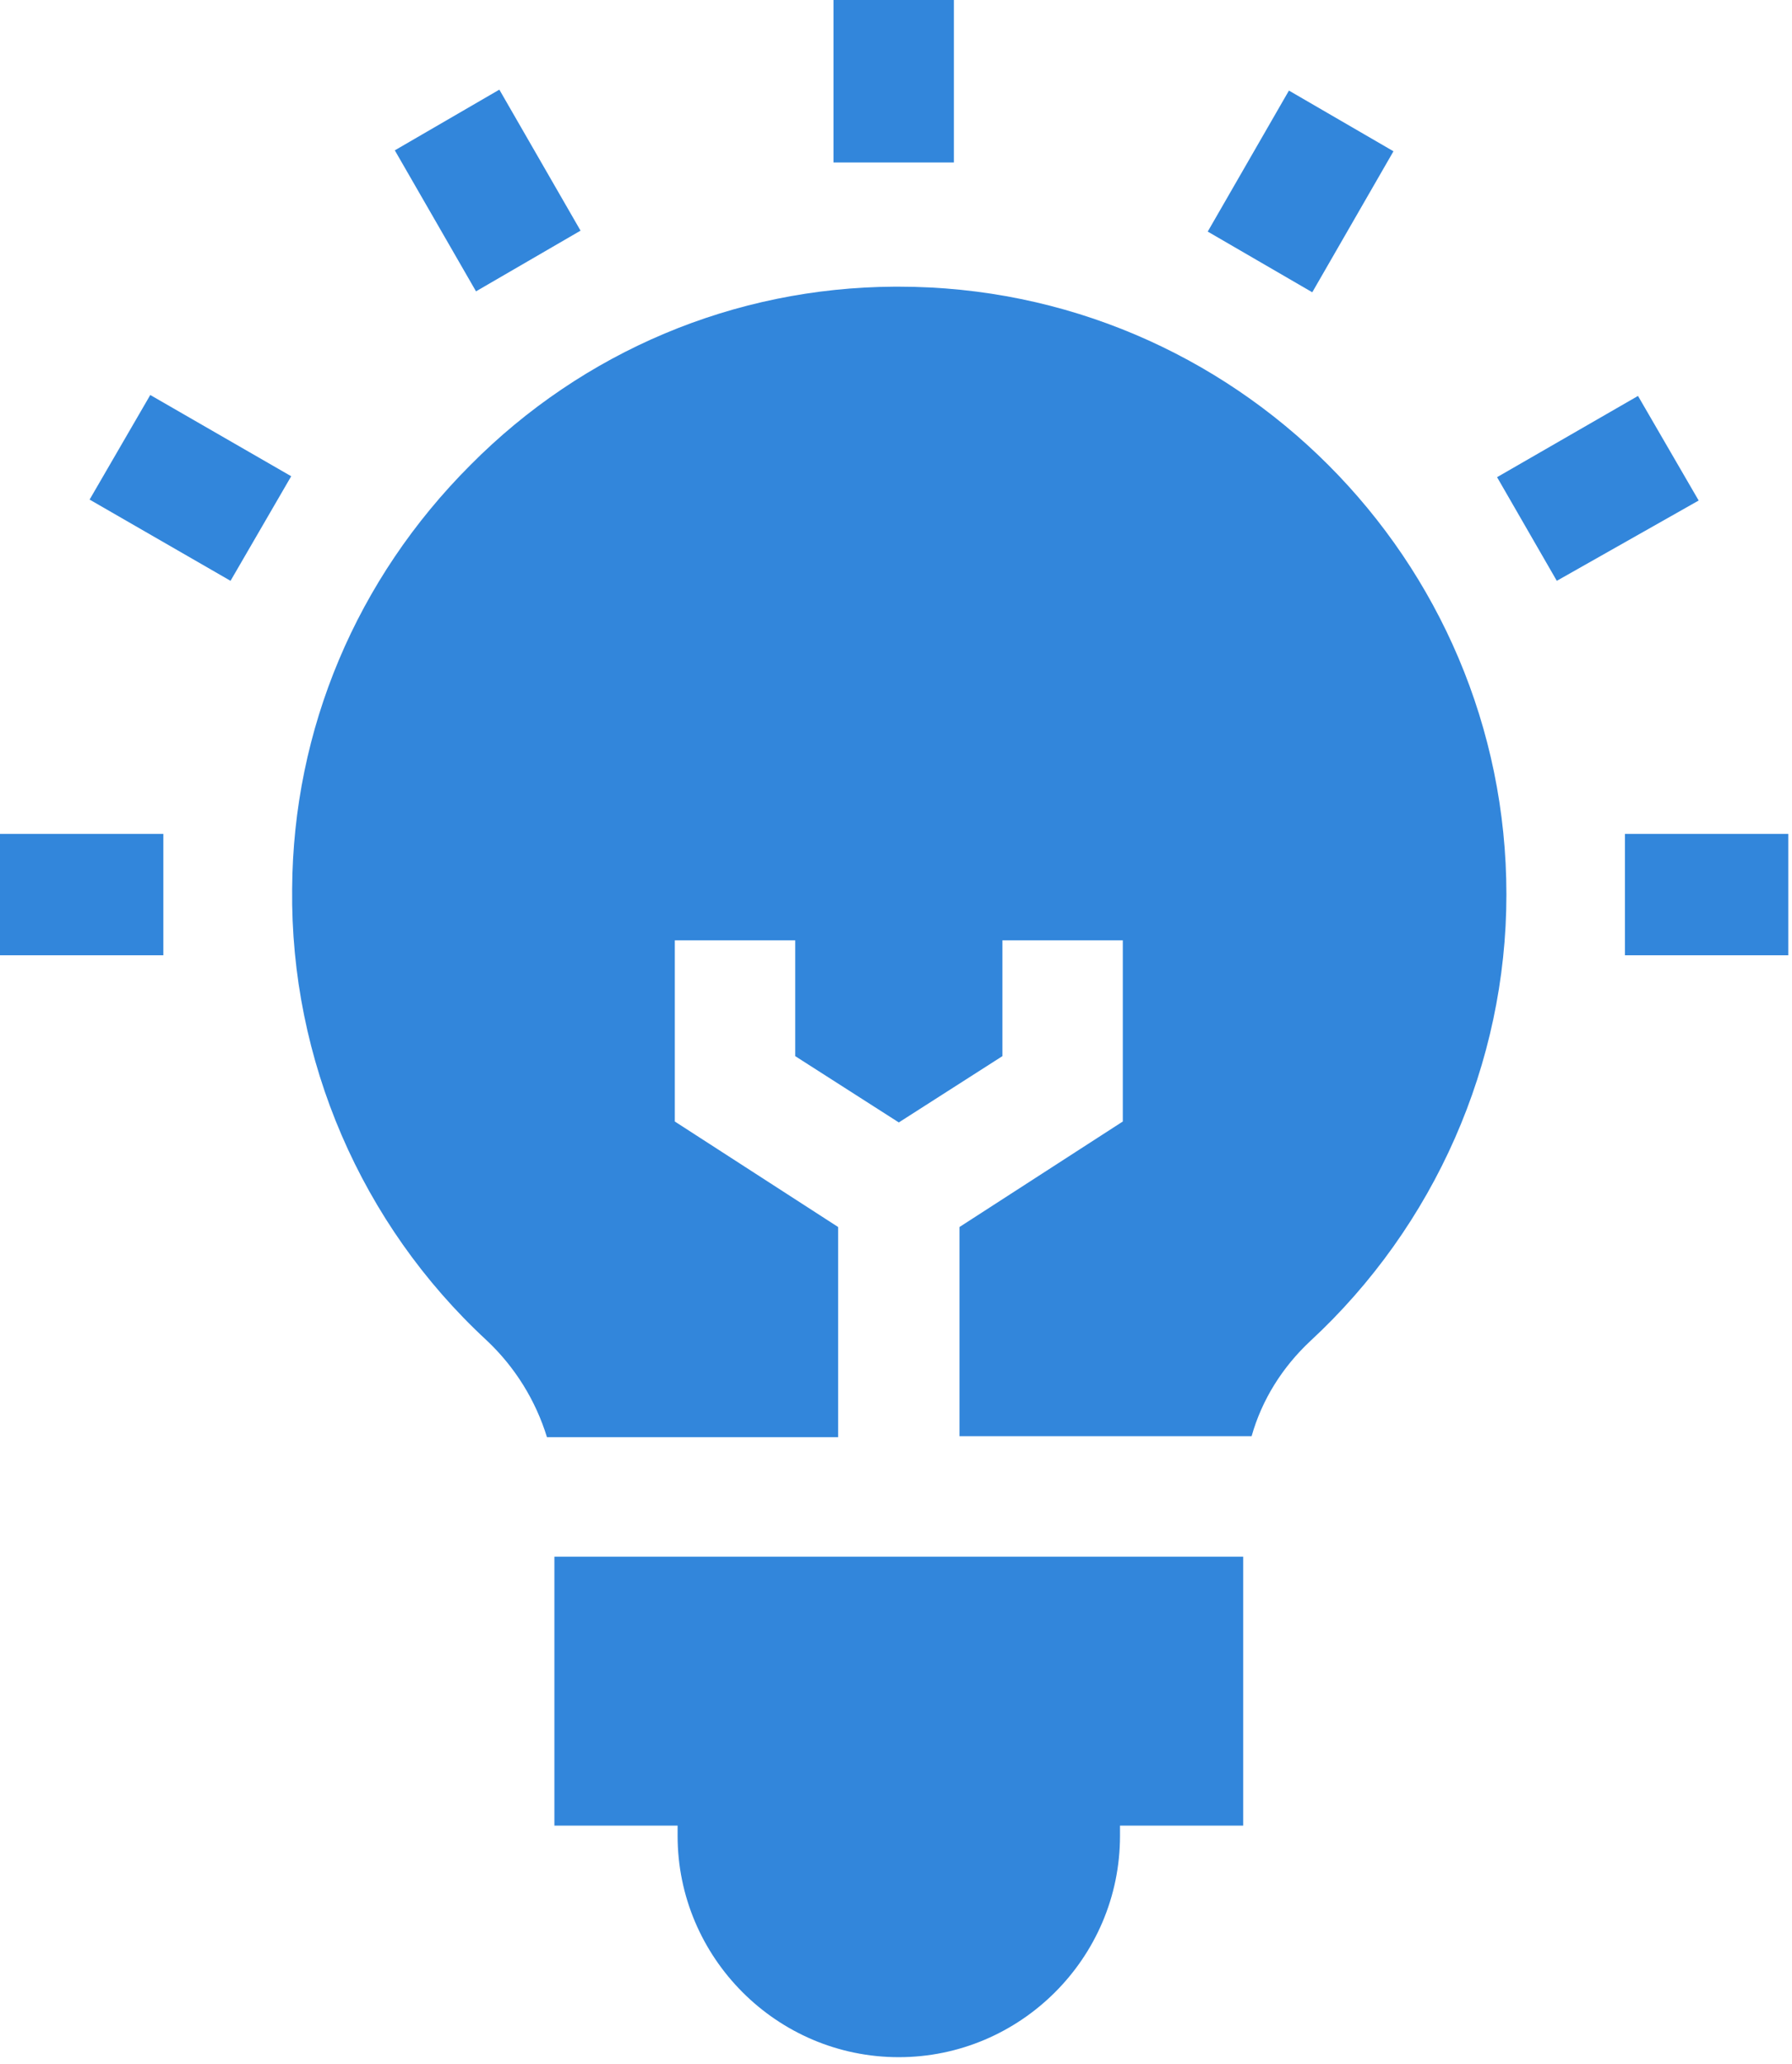 <svg width="192" height="221" viewBox="0 0 192 221" fill="none" xmlns="http://www.w3.org/2000/svg">
<path d="M59.4 195.5H72.6V196.6C72.6 209.6 83.2 220.3 96.3 220.3C109.3 220.3 120 209.7 120 196.6V195.5H133.2V166.7H59.4V195.5Z" fill="#3286DB"/>
<path d="M89.801 131.4L72.301 120.1V100.7H85.201V113.1L96.301 120.2L107.401 113.1V100.7H120.301V120.1L102.801 131.4V153.8H134.101C135.201 149.9 137.401 146.4 140.401 143.6C153.701 131.3 161.401 113.9 161.401 95.8C161.401 59.9 132.201 30.7 96.301 30.7H95.801C78.701 30.8 62.501 37.6 50.401 49.8C38.201 62 31.401 78.1 31.301 95.2C31.101 113.5 38.701 131.1 52.101 143.5C55.201 146.4 57.401 150 58.601 153.9H89.801V131.4Z" fill="#3286DB"/>
<path d="M89.301 0H102.201V17.4H89.301V0Z" fill="#3286DB"/>
<path d="M42.301 16.1L53.501 9.6L62.201 24.7L51.001 31.2L42.301 16.1Z" fill="#3286DB"/>
<path d="M9.6 53.5L16.1 42.3L31.2 51L24.7 62.2L9.6 53.5Z" fill="#3286DB"/>
<path d="M0 89.3H17.5V102.3H0V89.3Z" fill="#3286DB"/>
<path d="M174.1 89.3H191.6V102.3H174.1V89.3Z" fill="#3286DB"/>
<path d="M160.4 51.1L175.5 42.4L182 53.6L166.8 62.2L160.4 51.1Z" fill="#3286DB"/>
<path d="M129.4 24.8L138.1 9.7L149.3 16.2L140.6 31.3L129.4 24.8Z" fill="#3286DB"/>
</svg>
